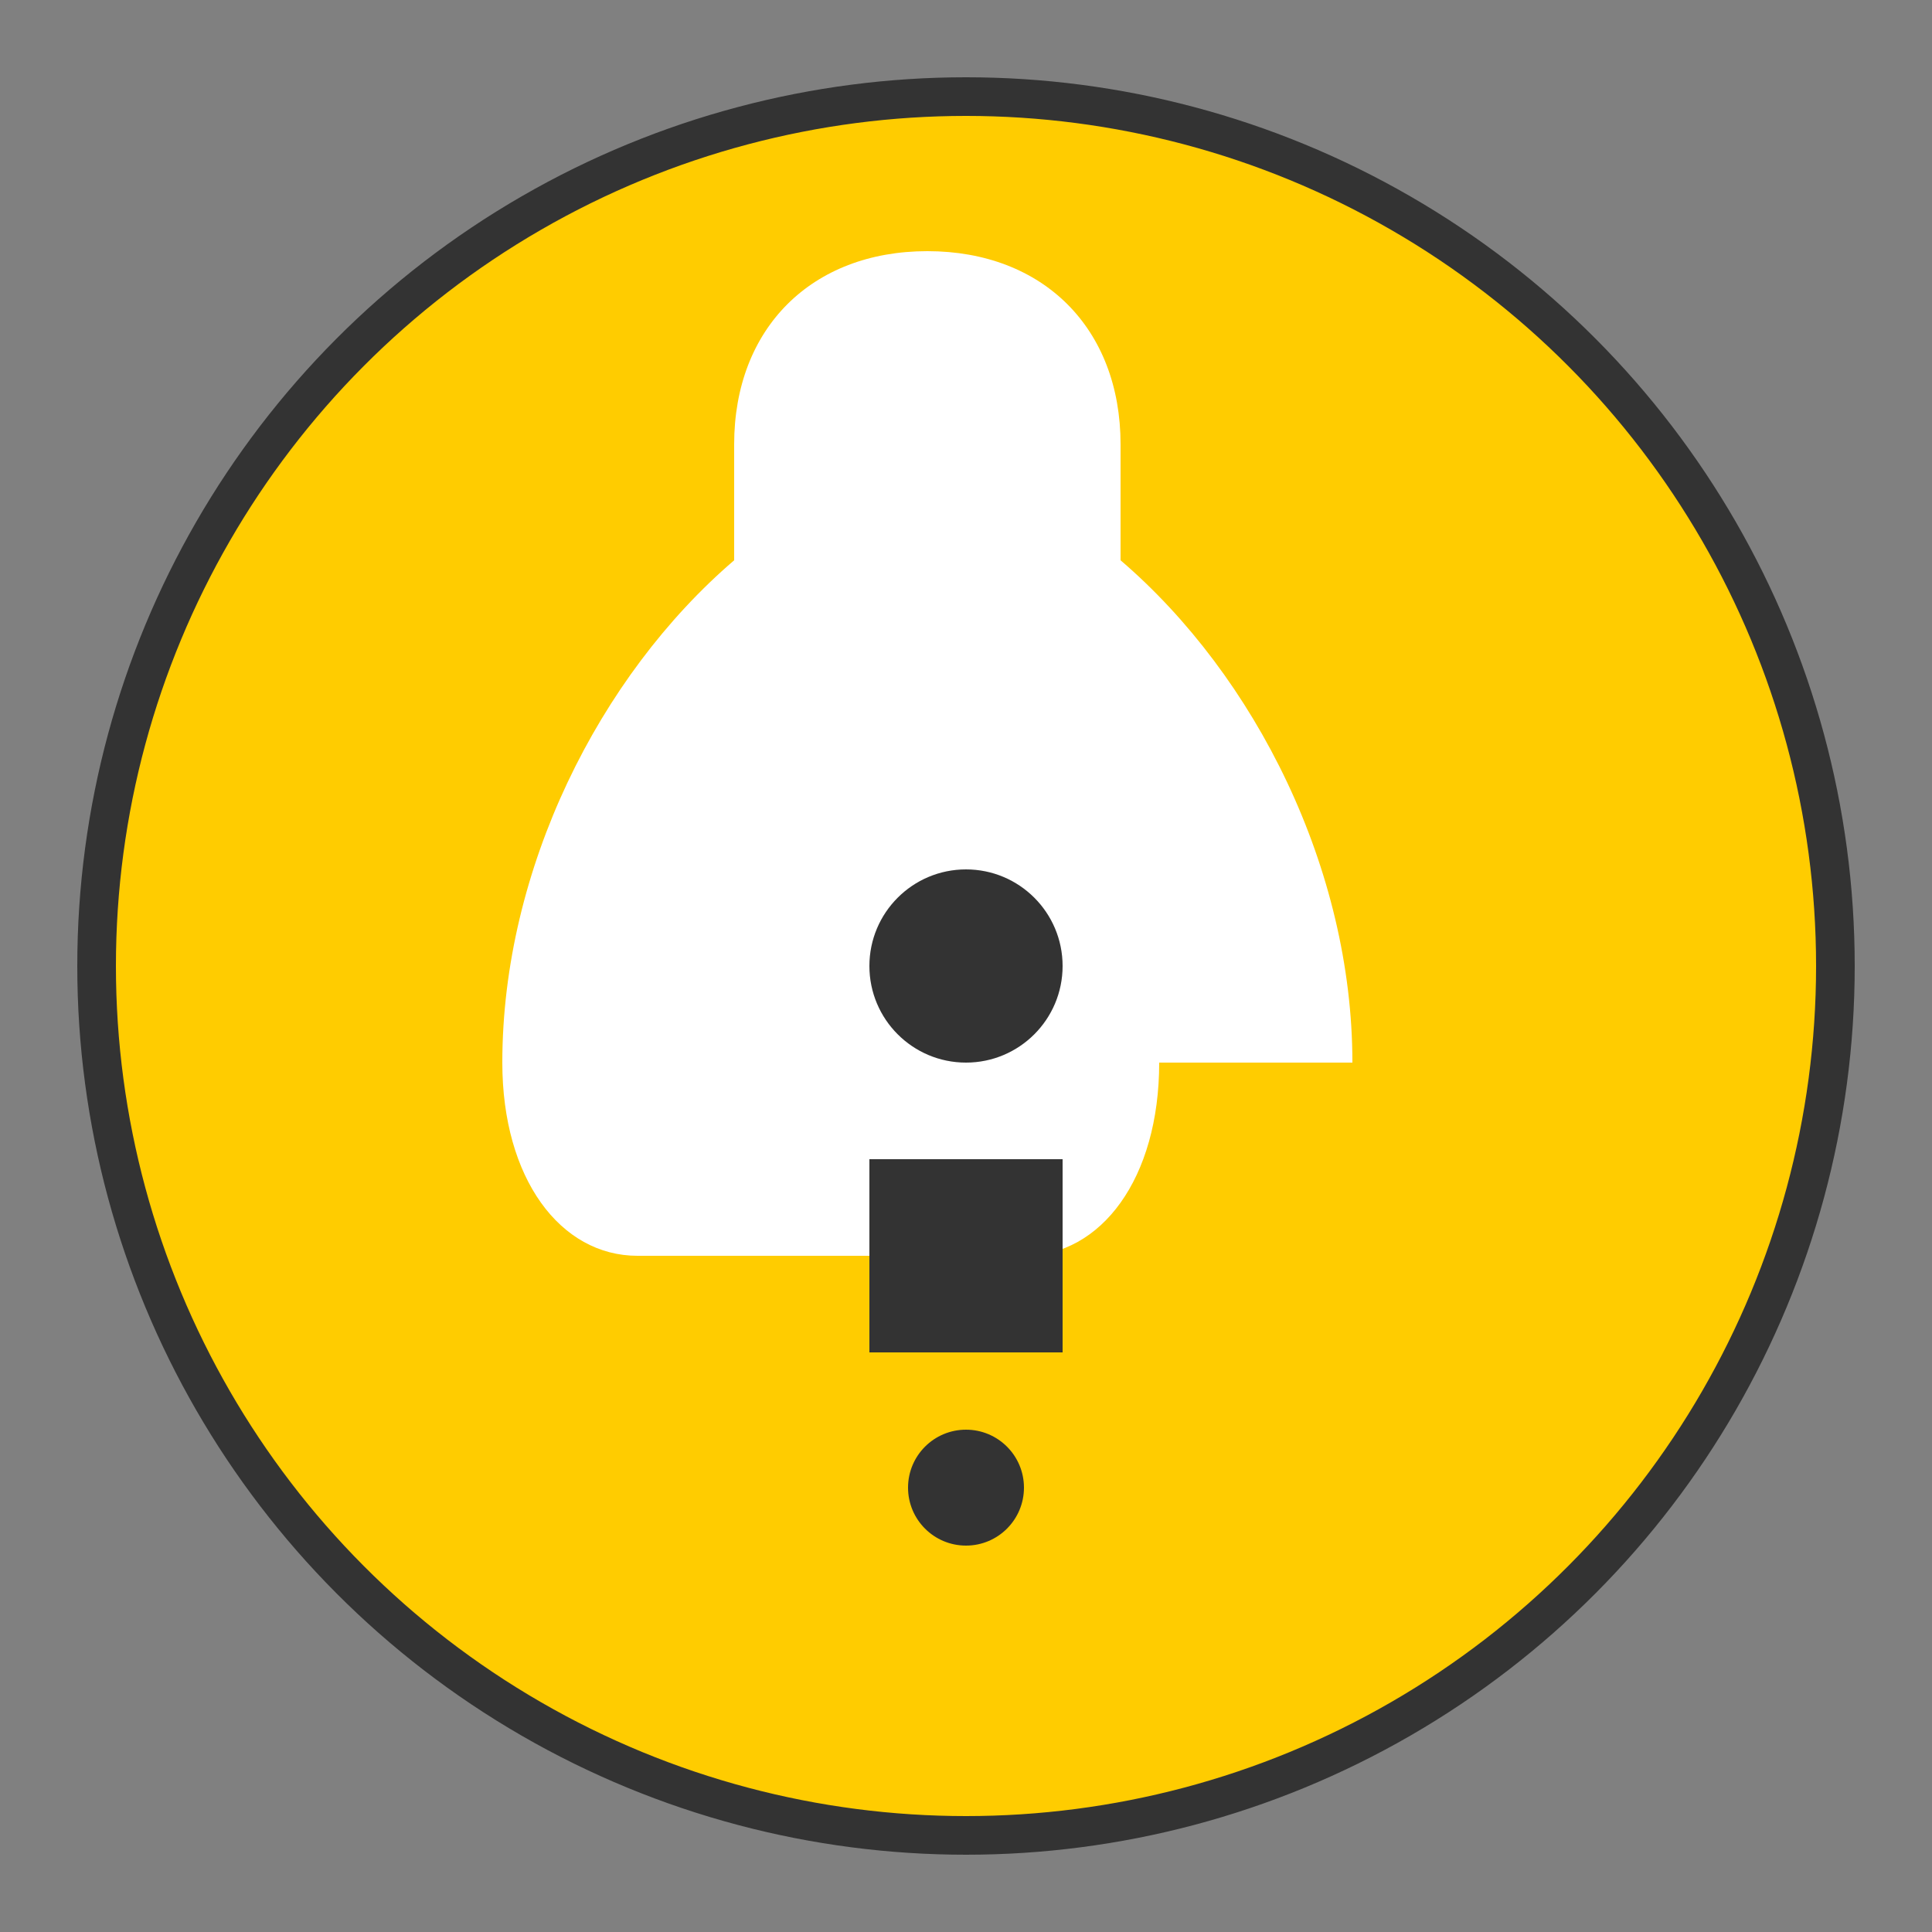 <svg xmlns="http://www.w3.org/2000/svg" width="100" height="100" viewBox="0 0 100 100">
  <rect x="0" y="0" width="100" height="100" fill="#808080" stroke="none"/>
  <circle cx="50" cy="50" r="45" fill="#ffcc00" stroke="#333" stroke-width="2" />
  <path
    d="M70 55c0-10-5-20-12-26V23c0-6-4-10-10-10s-10 4-10 10v6c-7 6-12 16-12 26 0 6 3 10 7 10h20c4 0 7-4 7-10z"
    fill="#fff"
  />
  <circle cx="50" cy="50" r="5" fill="#333" />
  <rect x="45" y="60" width="10" height="10" fill="#333" />
  <circle cx="50" cy="77" r="3" fill="#333" />
</svg>
